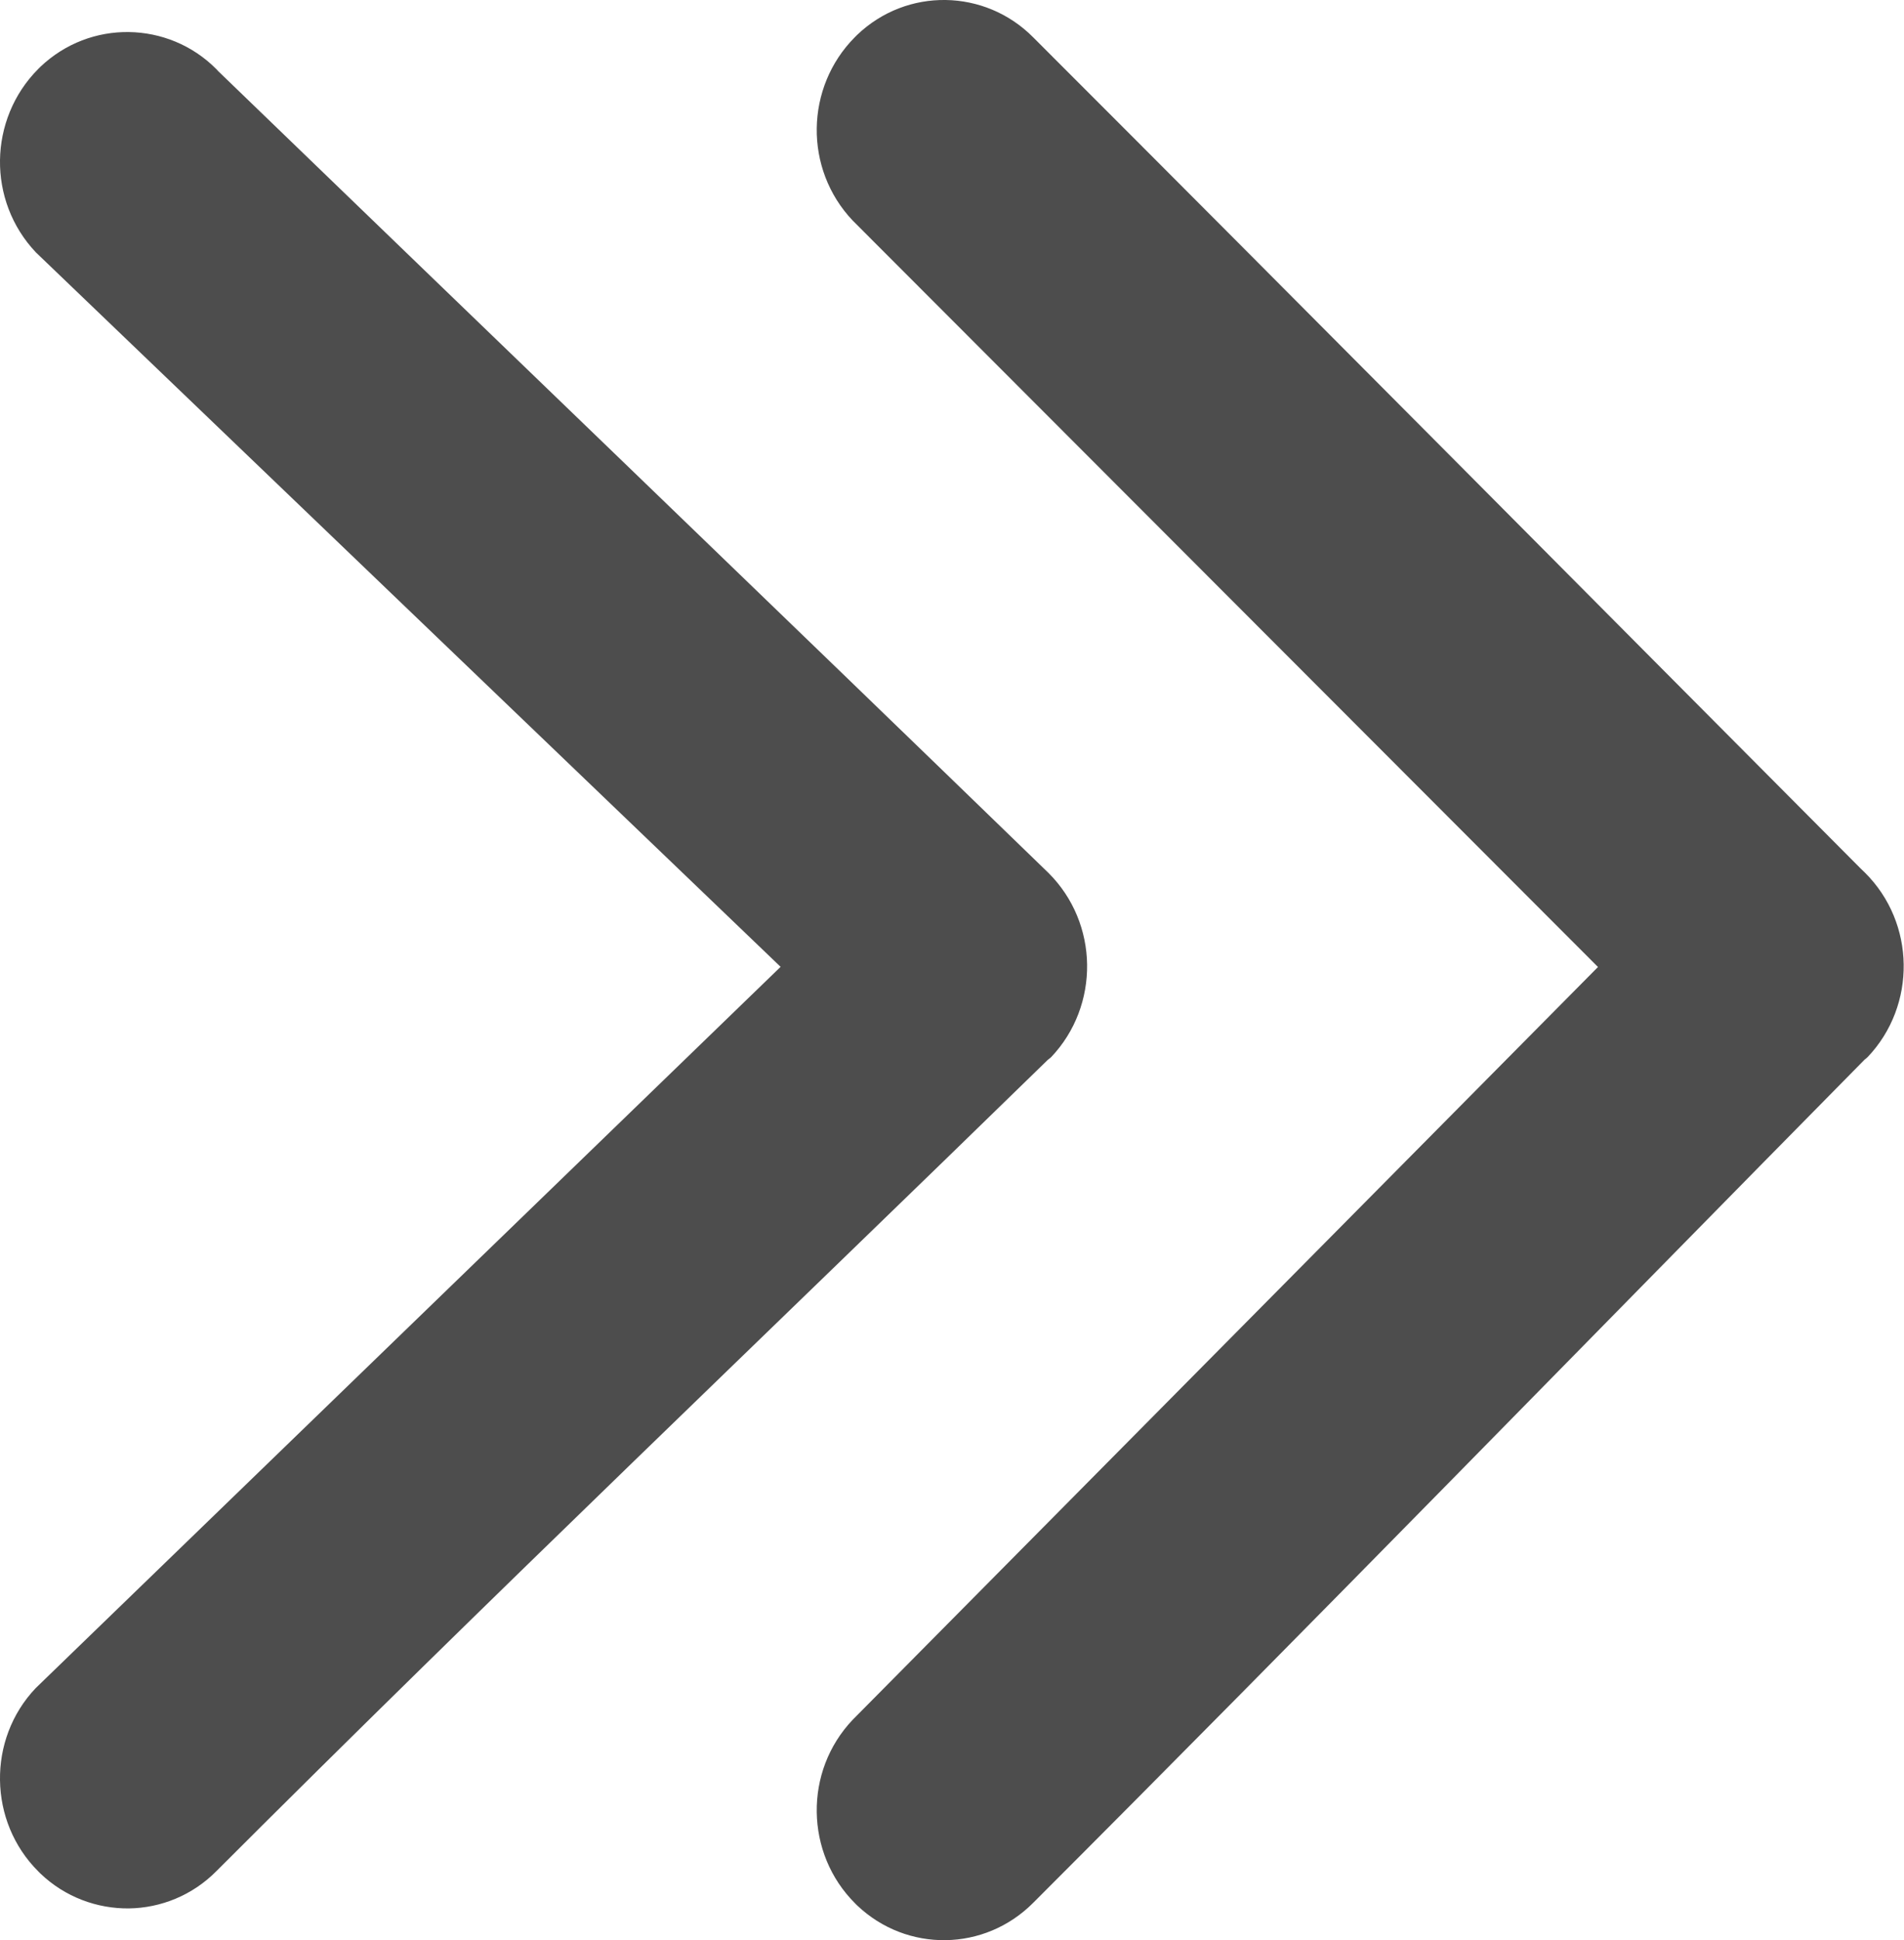 <?xml version="1.0" encoding="utf-8"?><svg fill="#4d4d4d" version="1.1" id="Layer_1" xmlns="http://www.w3.org/2000/svg" xmlns:xlink="http://www.w3.org/1999/xlink" x="0px" y="0px" viewBox="0 0 120.64 122.88" style="enable-background:new 0 0 120.64 122.88" xml:space="preserve"><g><path d="M54.03,108.91c-1.55,1.63-2.31,3.74-2.28,5.85c0.03,2.11,0.84,4.2,2.44,5.79l0.12,0.12c1.58,1.5,3.6,2.23,5.61,2.2 c2.01-0.03,4.01-0.82,5.55-2.37c17.66-17.66,35.13-35.61,52.68-53.4c0.07-0.05,0.13-0.1,0.19-0.16c1.55-1.63,2.31-3.76,2.28-5.87 c-0.03-2.11-0.85-4.21-2.45-5.8l-0.27-0.26C100.43,37.47,82.98,19.87,65.46,2.36C63.93,0.82,61.93,0.03,59.92,0 c-2.01-0.03-4.03,0.7-5.61,2.21l-0.15,0.15c-1.57,1.58-2.38,3.66-2.41,5.76c-0.03,2.1,0.73,4.22,2.28,5.85l47.22,47.27 L54.03,108.91L54.03,108.91z M2.26,106.91c-1.54,1.62-2.29,3.73-2.26,5.83c0.03,2.11,0.84,4.2,2.44,5.79l0.12,0.12 c1.57,1.5,3.6,2.23,5.61,2.21c2.01-0.03,4.02-0.82,5.55-2.37C31.01,101.2,48.87,84.2,66.39,67.12c0.07-0.05,0.14-0.11,0.21-0.17 c1.55-1.63,2.31-3.76,2.28-5.87c-0.03-2.11-0.85-4.21-2.45-5.8C48.94,38.33,31.36,21.44,13.83,4.51l-0.12-0.13 c-1.53-1.54-3.53-2.32-5.54-2.35C6.16,2,4.14,2.73,2.56,4.23L2.41,4.38C0.84,5.96,0.03,8.05,0,10.14c-0.03,2.1,0.73,4.22,2.28,5.85 l47.18,45.24L2.26,106.91L2.26,106.91z"/></g></svg>
